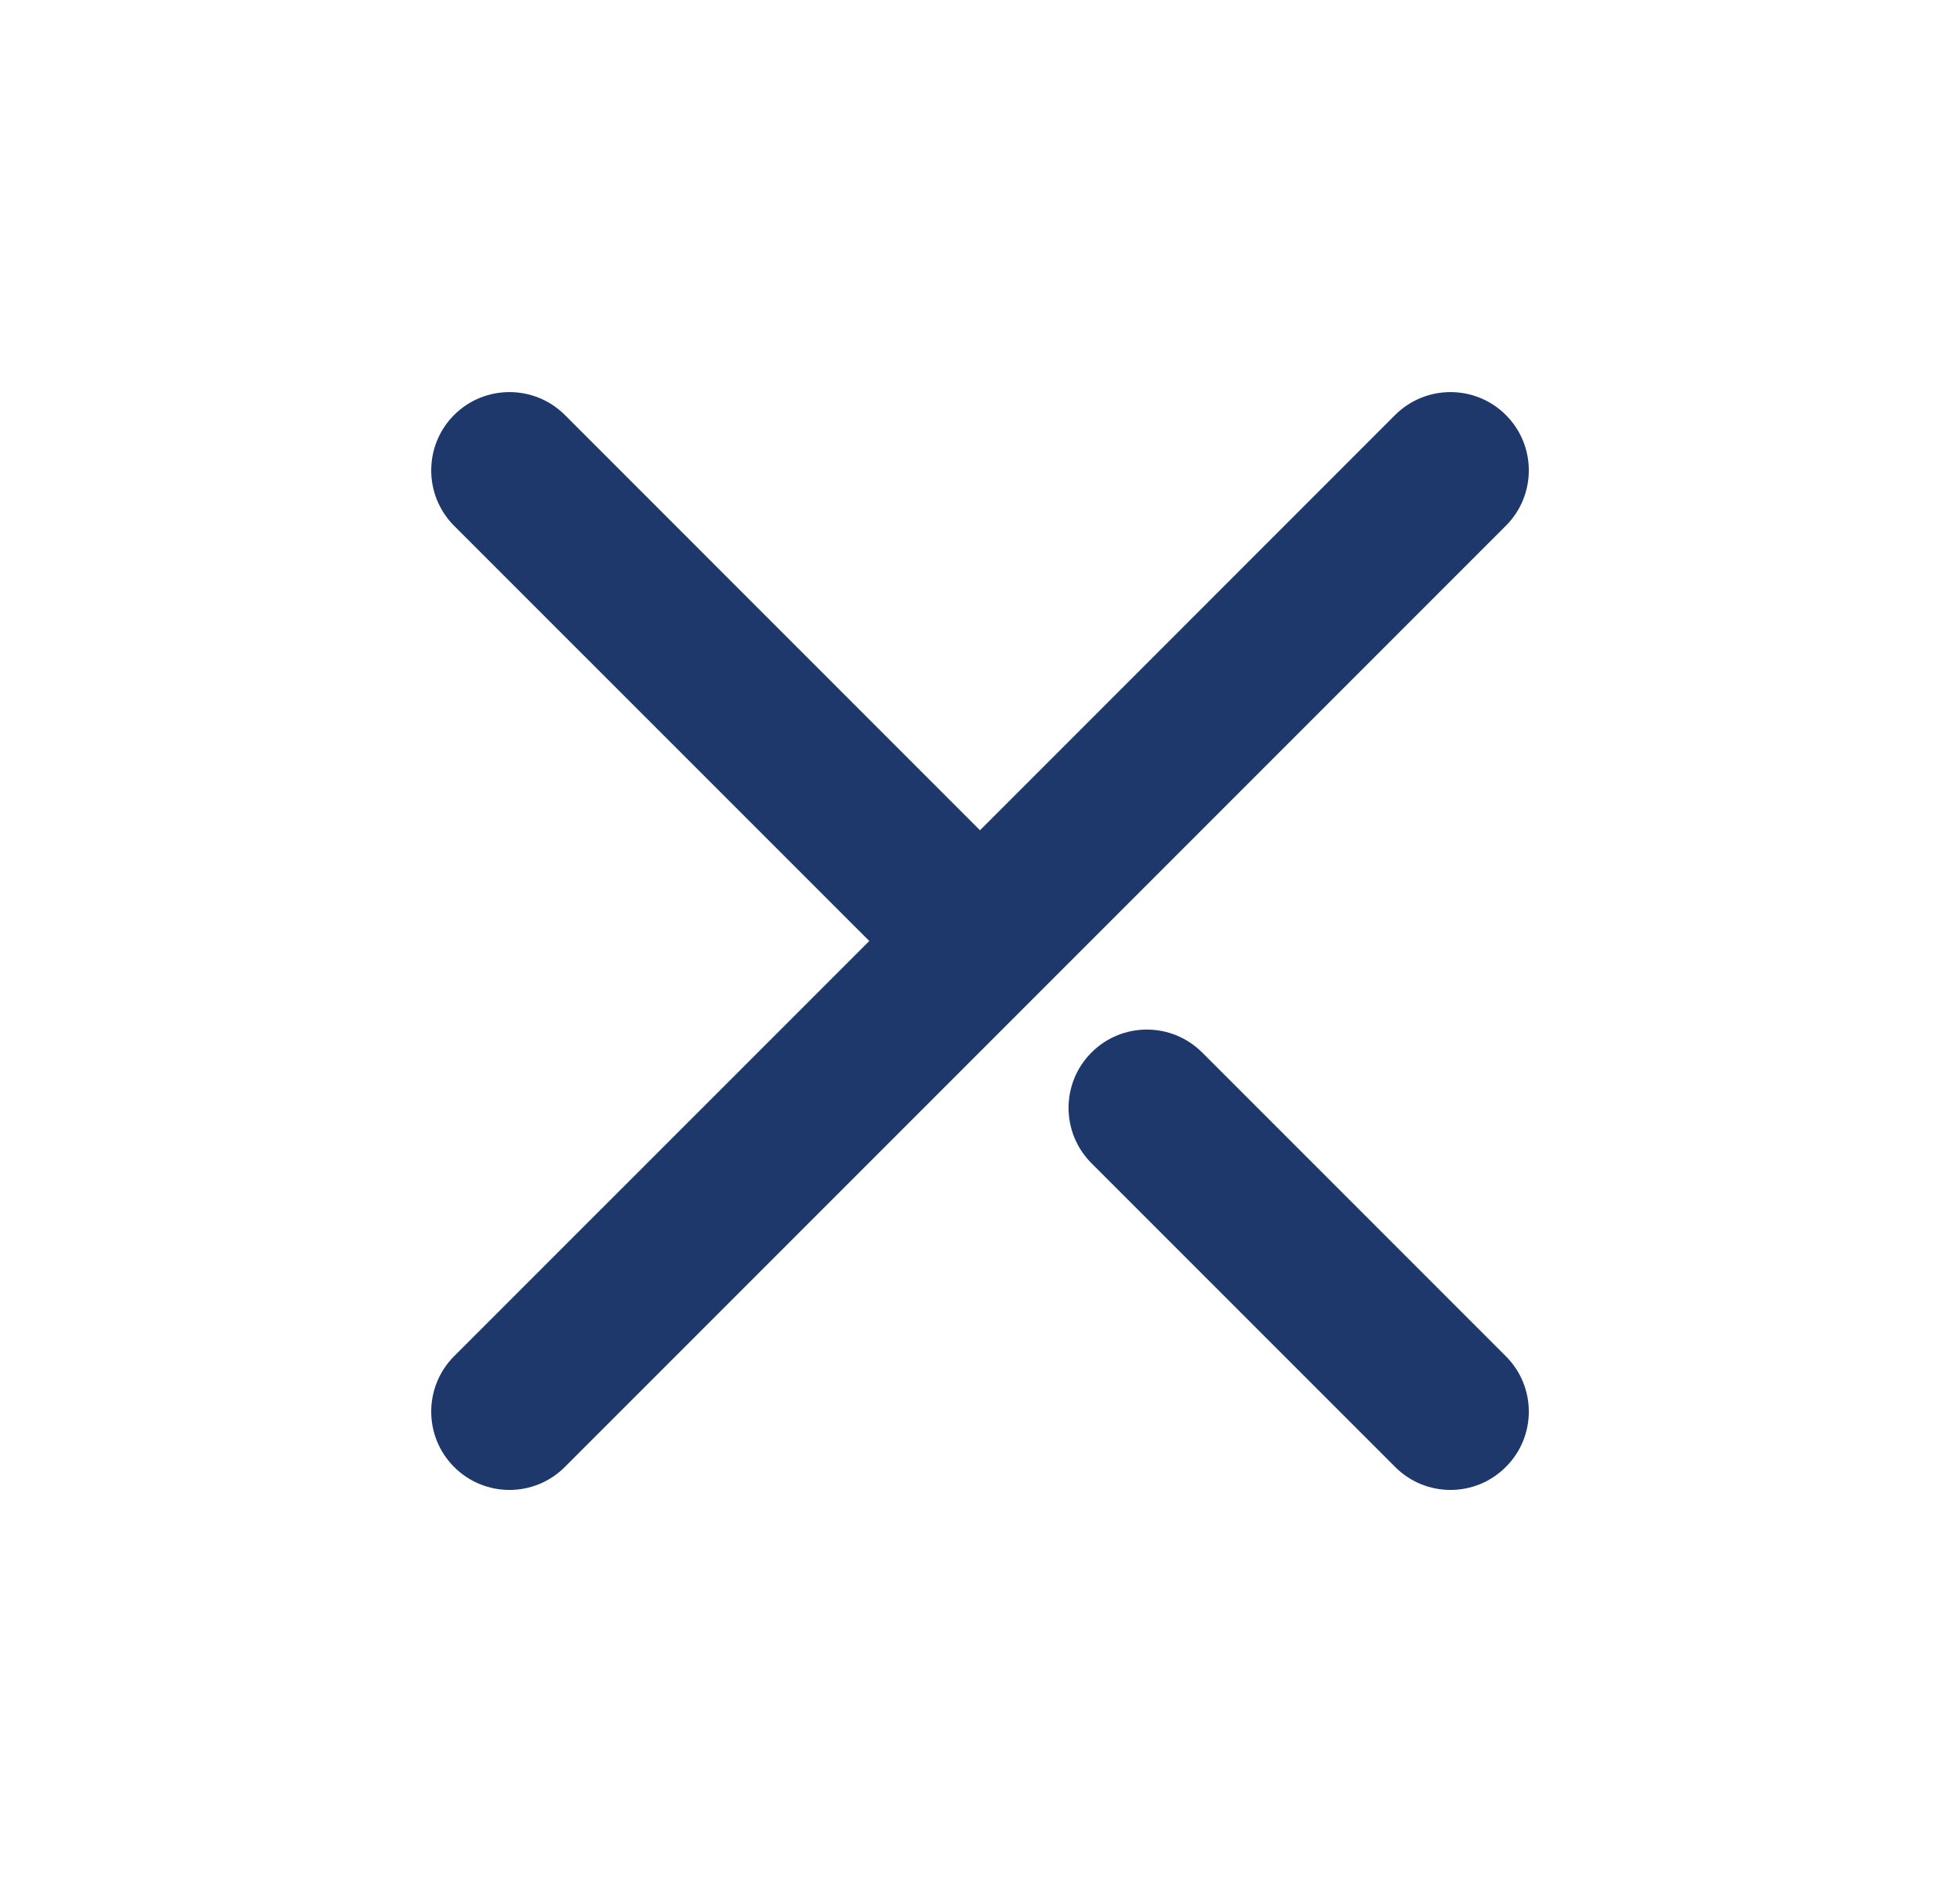 <svg width="25" height="24" viewBox="0 0 25 24" fill="none" xmlns="http://www.w3.org/2000/svg">
<g id="delete">
<path id="delete_2" fill-rule="evenodd" clip-rule="evenodd" d="M13.922 13.422C14.312 13.032 14.944 13.032 15.334 13.422L19.207 17.295C19.598 17.685 19.598 18.318 19.207 18.707C18.818 19.098 18.185 19.098 17.795 18.707L13.922 14.834C13.532 14.444 13.532 13.812 13.922 13.422ZM7.205 18.707C6.815 19.098 6.182 19.098 5.792 18.707C5.403 18.318 5.403 17.685 5.792 17.295L11.088 12L5.792 6.705C5.403 6.315 5.403 5.682 5.792 5.292C6.182 4.903 6.815 4.903 7.205 5.292L12.5 10.588L17.795 5.292C18.185 4.903 18.818 4.903 19.207 5.292C19.598 5.682 19.598 6.315 19.207 6.705L7.205 18.707Z" fill="#1E386B"/>
</g>
</svg>
